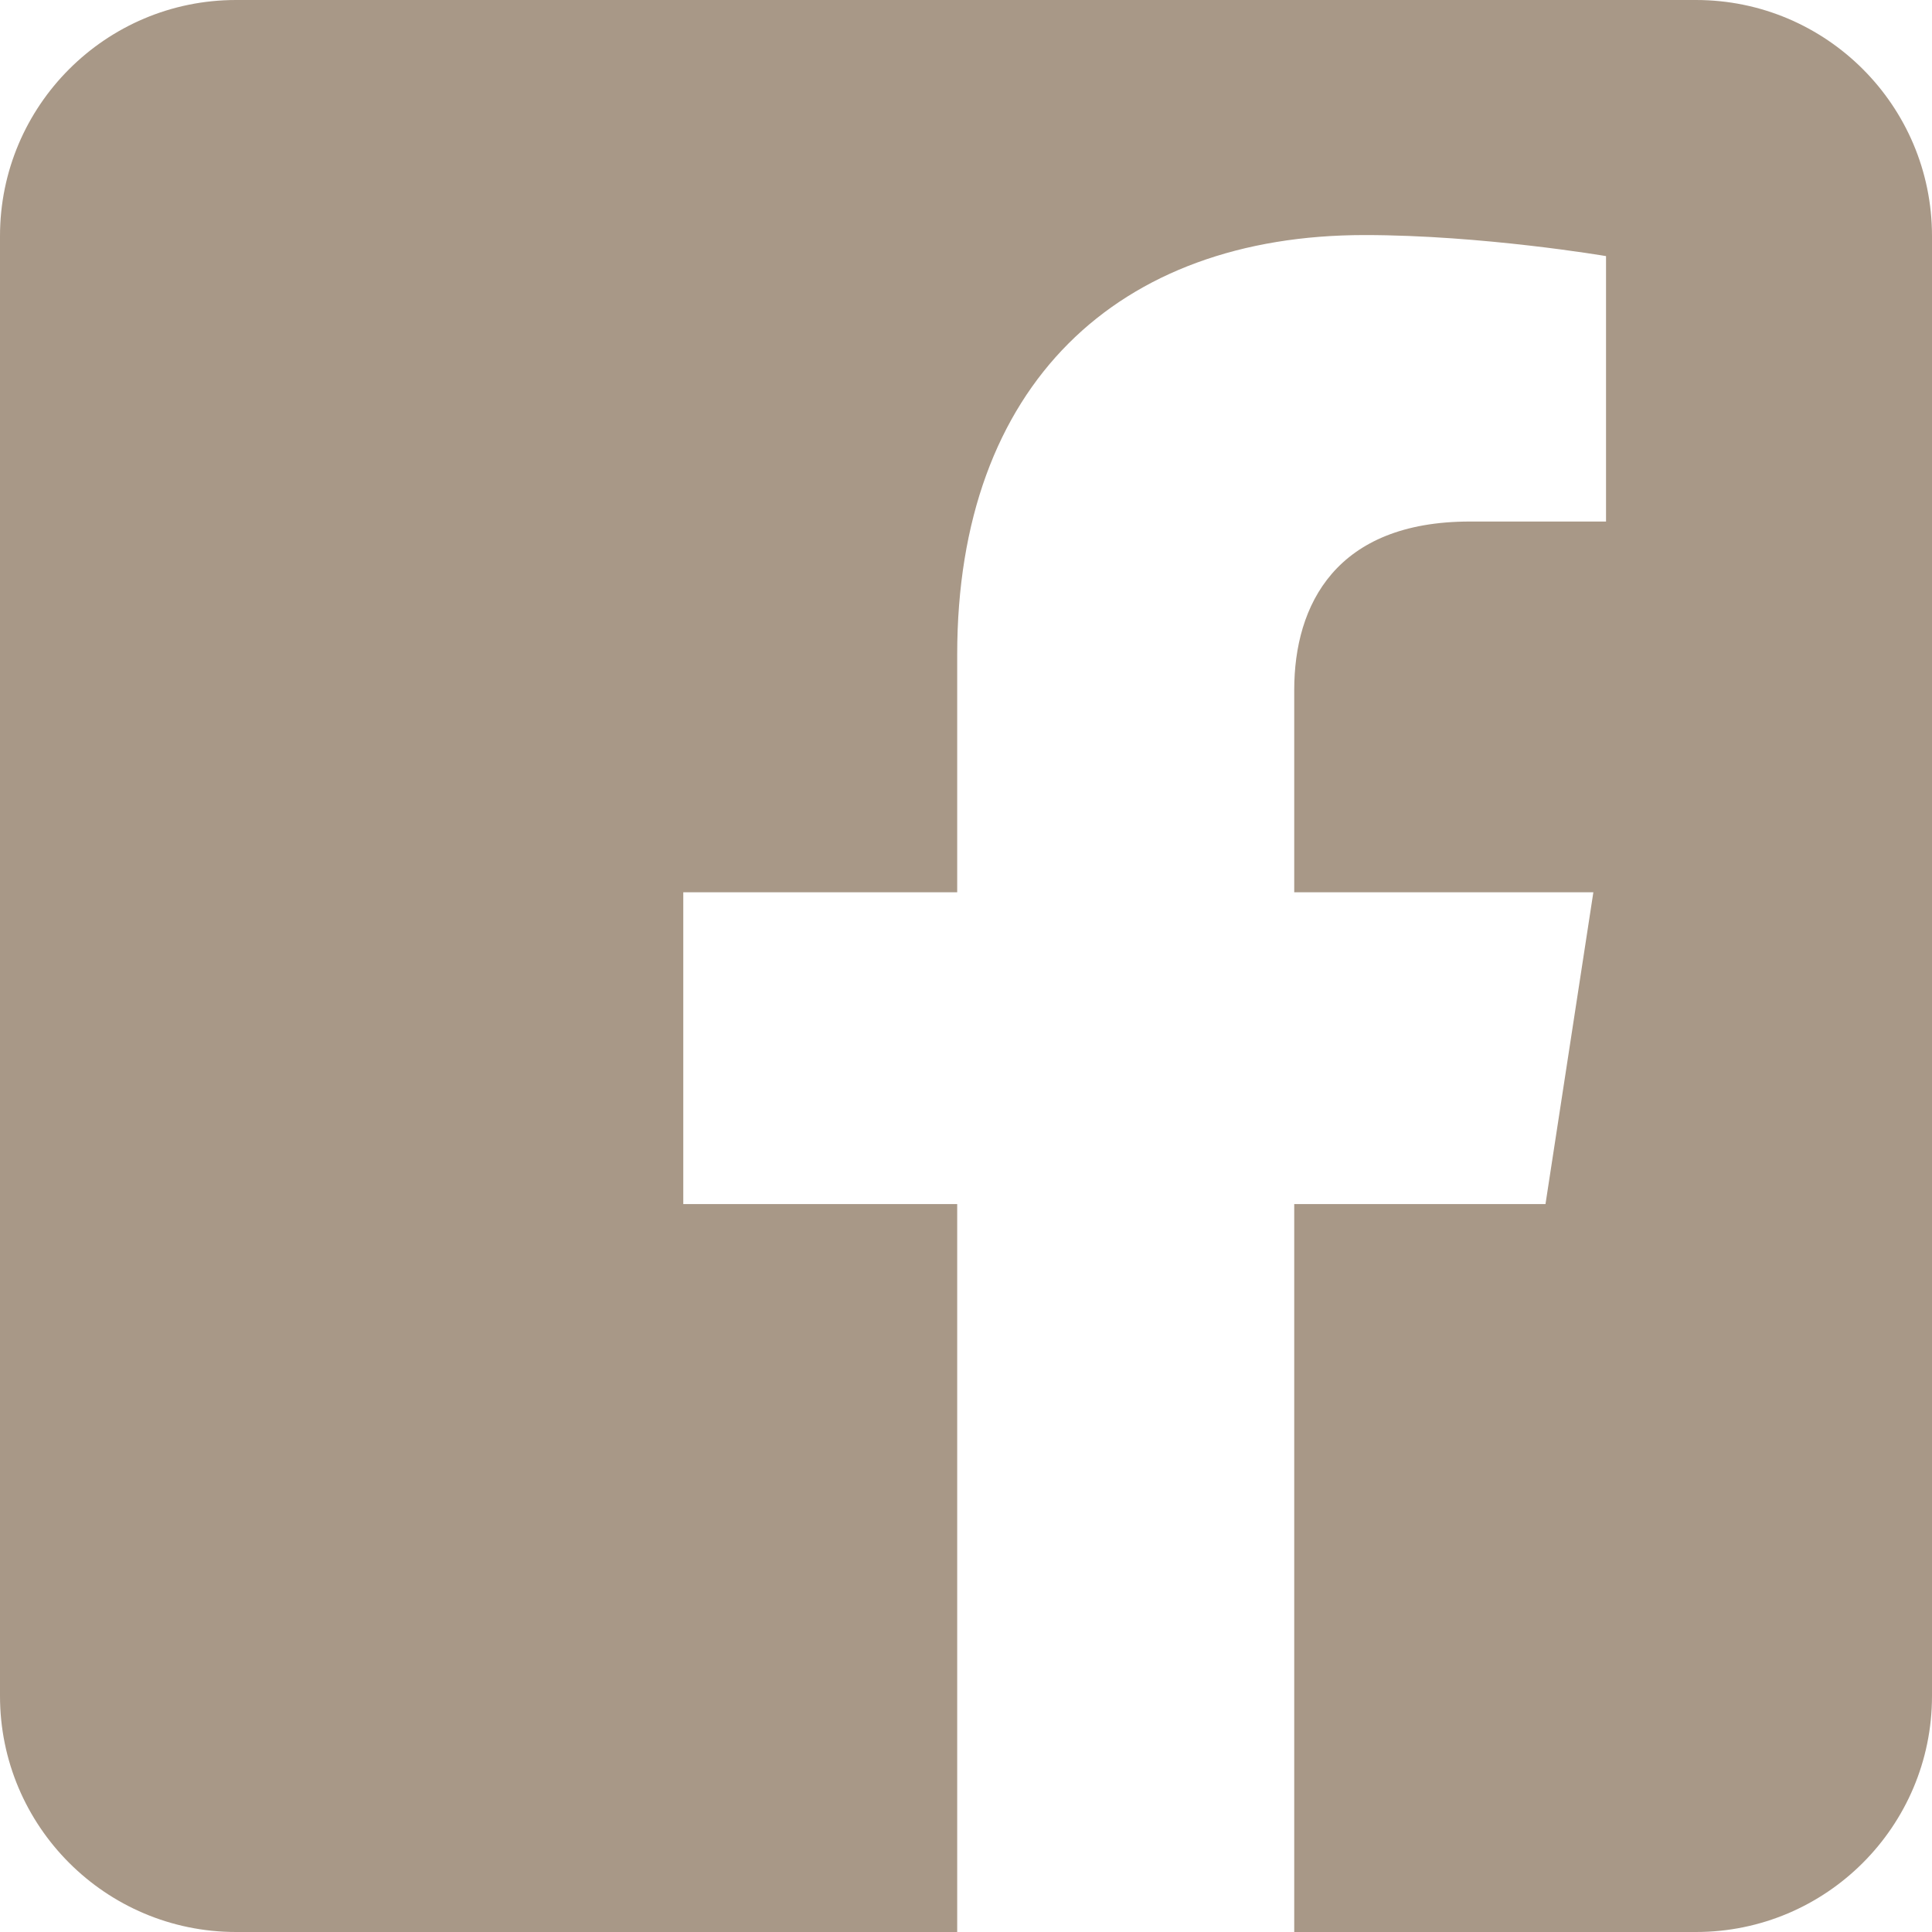 <svg width="18" height="18" viewBox="0 0 18 18" fill="none" xmlns="http://www.w3.org/2000/svg">
<g clip-path="url(#clip0_192_1693)">
<path fill-rule="evenodd" clip-rule="evenodd" d="M15.801 0C17.015 0 18 0.985 18 2.199V15.801C18 17.015 17.015 18 15.801 18H12.058V11.218H14.399L14.845 8.313H12.058V6.428C12.058 5.634 12.447 4.859 13.695 4.859H14.963V2.386C14.963 2.386 13.812 2.19 12.713 2.19C10.418 2.19 8.918 3.581 8.918 6.099V8.313H6.366V11.218H8.918V18H2.199C0.985 18 0 17.015 0 15.801V2.199C0 0.985 0.985 0 2.199 0L15.801 0Z" fill="#A89887"/>
</g>
<defs>
<clipPath id="clip0_192_1693">
<rect width="18" height="18" fill="white"/>
</clipPath>
</defs>
</svg>
